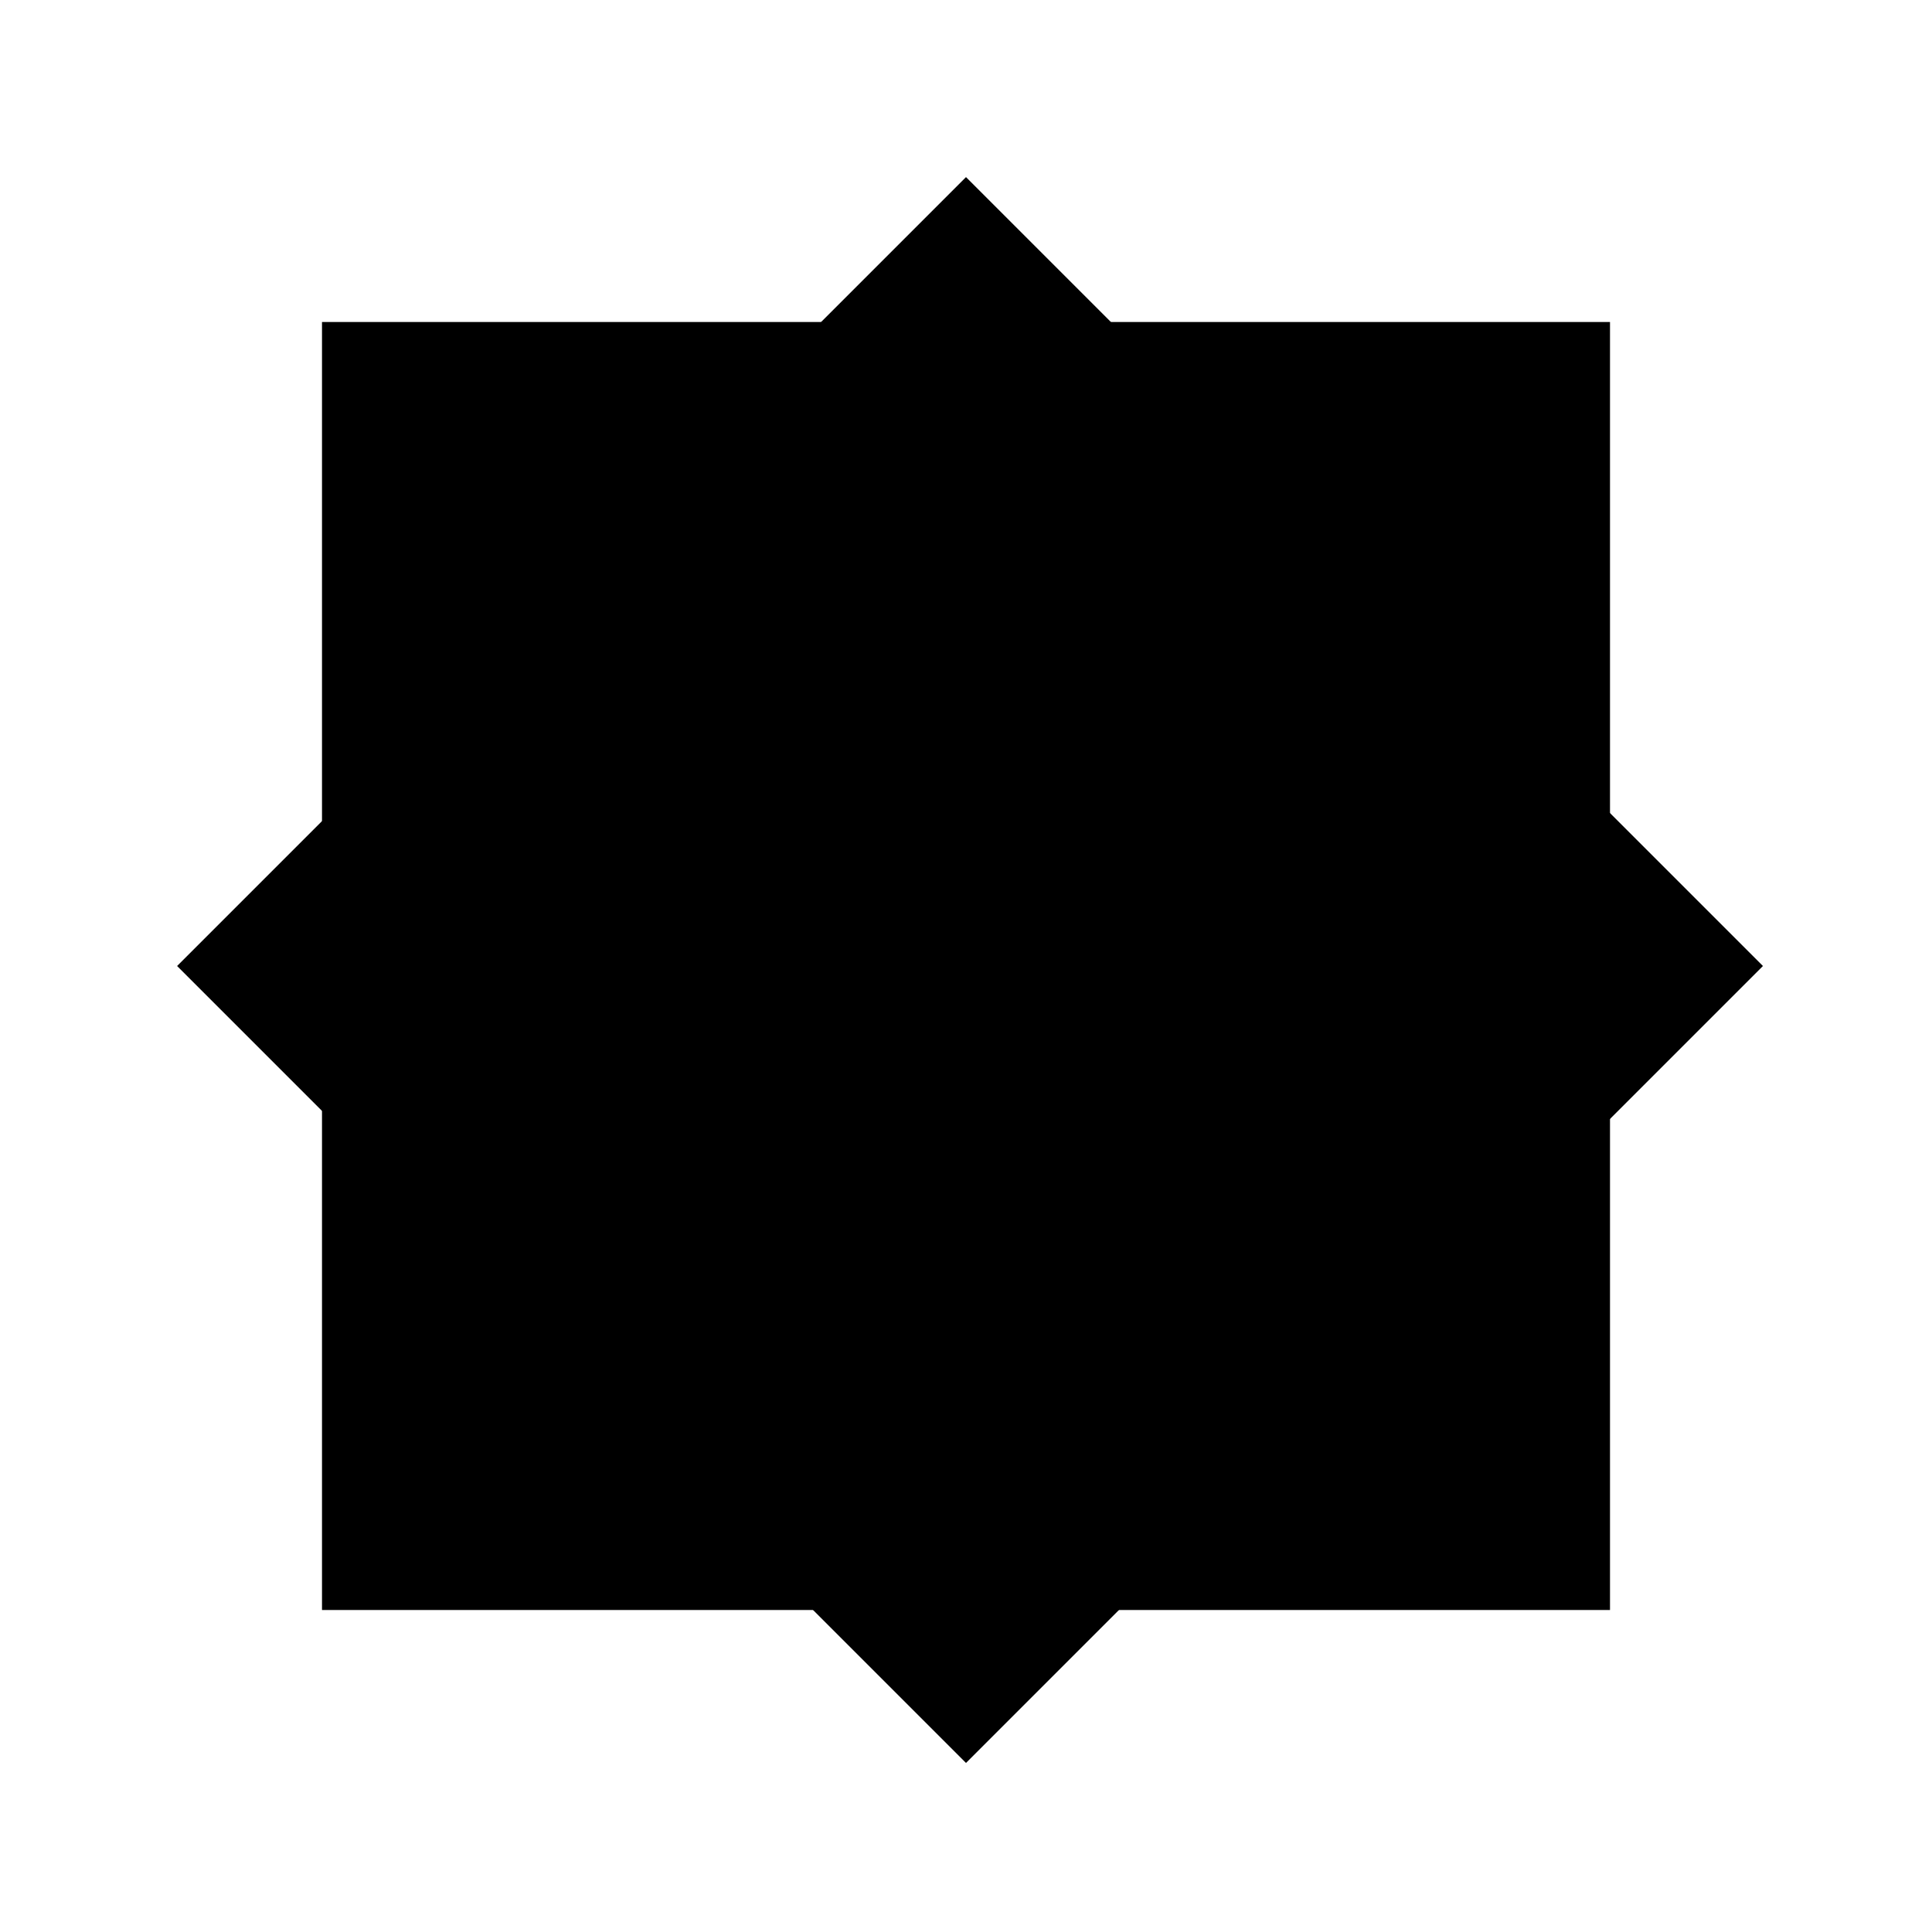 <svg xmlns="http://www.w3.org/2000/svg" width="32" height="32" viewBox="0 0 24 24"
  class="ca_media_control_key_icon_fill">
  <path class="ca_layout_switch ca_layout_switch_active"
    d="M5.2 9l-3 3 3 3M9 5.2l3-3 3 3M15 18.9l-3 3-3-3M18.9 9l3 3-3 3M3.3 12h17.4M12 3.2v17.6"/>
  <rect class="ca_layout_switch"
    x="4" y="4" width="16" height="16"></rect>
</svg>
